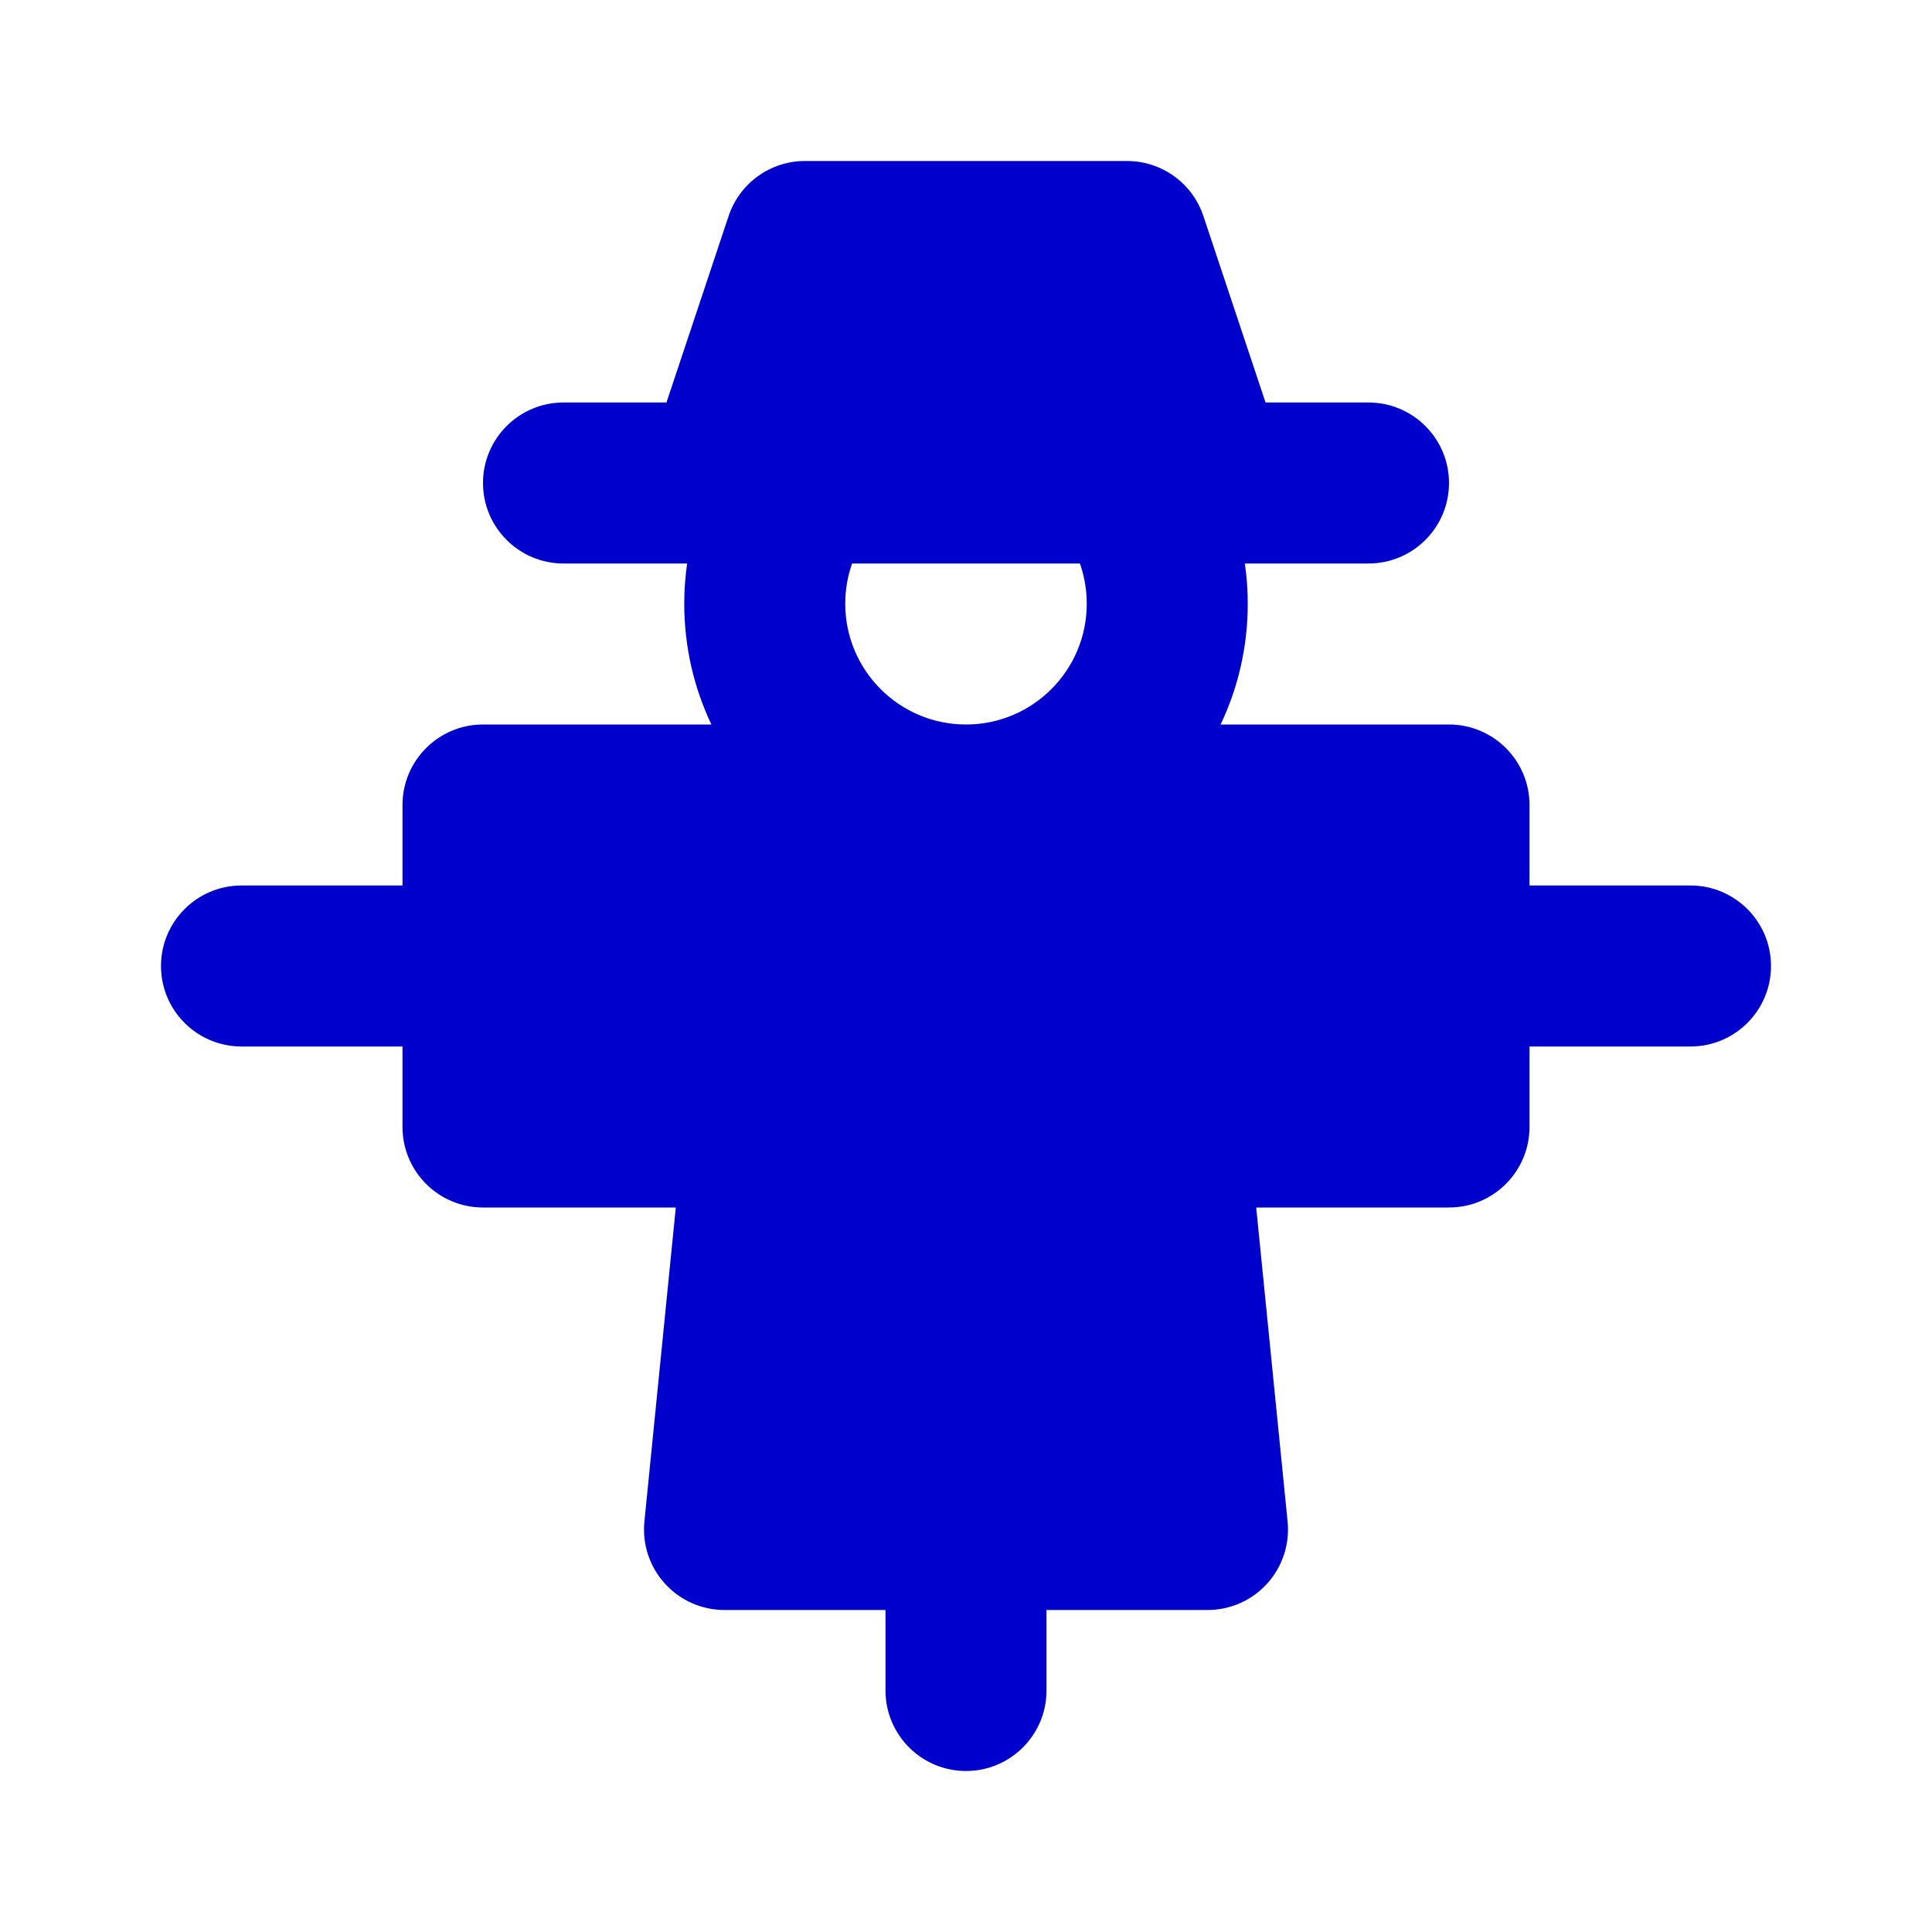 <svg width="24" height="24" viewBox="0 0 24 24" fill="none" xmlns="http://www.w3.org/2000/svg">
<path fill-rule="evenodd" clip-rule="evenodd" d="M9.051 2.684C9.187 2.275 9.57 2 10 2H14C14.43 2 14.813 2.275 14.949 2.684L15.721 5H17C17.552 5 18 5.448 18 6C18 6.552 17.552 7 17 7H15.464C15.488 7.163 15.5 7.33 15.5 7.5C15.5 8.037 15.379 8.545 15.163 9H18C18.552 9 19 9.448 19 10V11H21C21.552 11 22 11.448 22 12C22 12.552 21.552 13 21 13H19V14C19 14.552 18.552 15 18 15H15.605L15.995 18.901C16.023 19.182 15.931 19.462 15.742 19.671C15.552 19.881 15.283 20 15 20H13V21C13 21.552 12.552 22 12 22C11.448 22 11 21.552 11 21V20H9C8.717 20 8.448 19.881 8.259 19.671C8.069 19.462 7.977 19.182 8.005 18.901L8.395 15H6C5.448 15 5 14.552 5 14V13H3C2.448 13 2 12.552 2 12C2 11.448 2.448 11 3 11H5V10C5 9.448 5.448 9 6 9H8.837C8.621 8.545 8.5 8.037 8.5 7.5C8.5 7.33 8.512 7.163 8.536 7H7C6.448 7 6 6.552 6 6C6 5.448 6.448 5 7 5H8.279L9.051 2.684ZM10.585 7C10.53 7.156 10.5 7.324 10.5 7.5C10.5 8.328 11.172 9 12 9C12.828 9 13.5 8.328 13.5 7.5C13.5 7.324 13.47 7.156 13.415 7H10.585Z" fill="#0000CC"/>
</svg>
